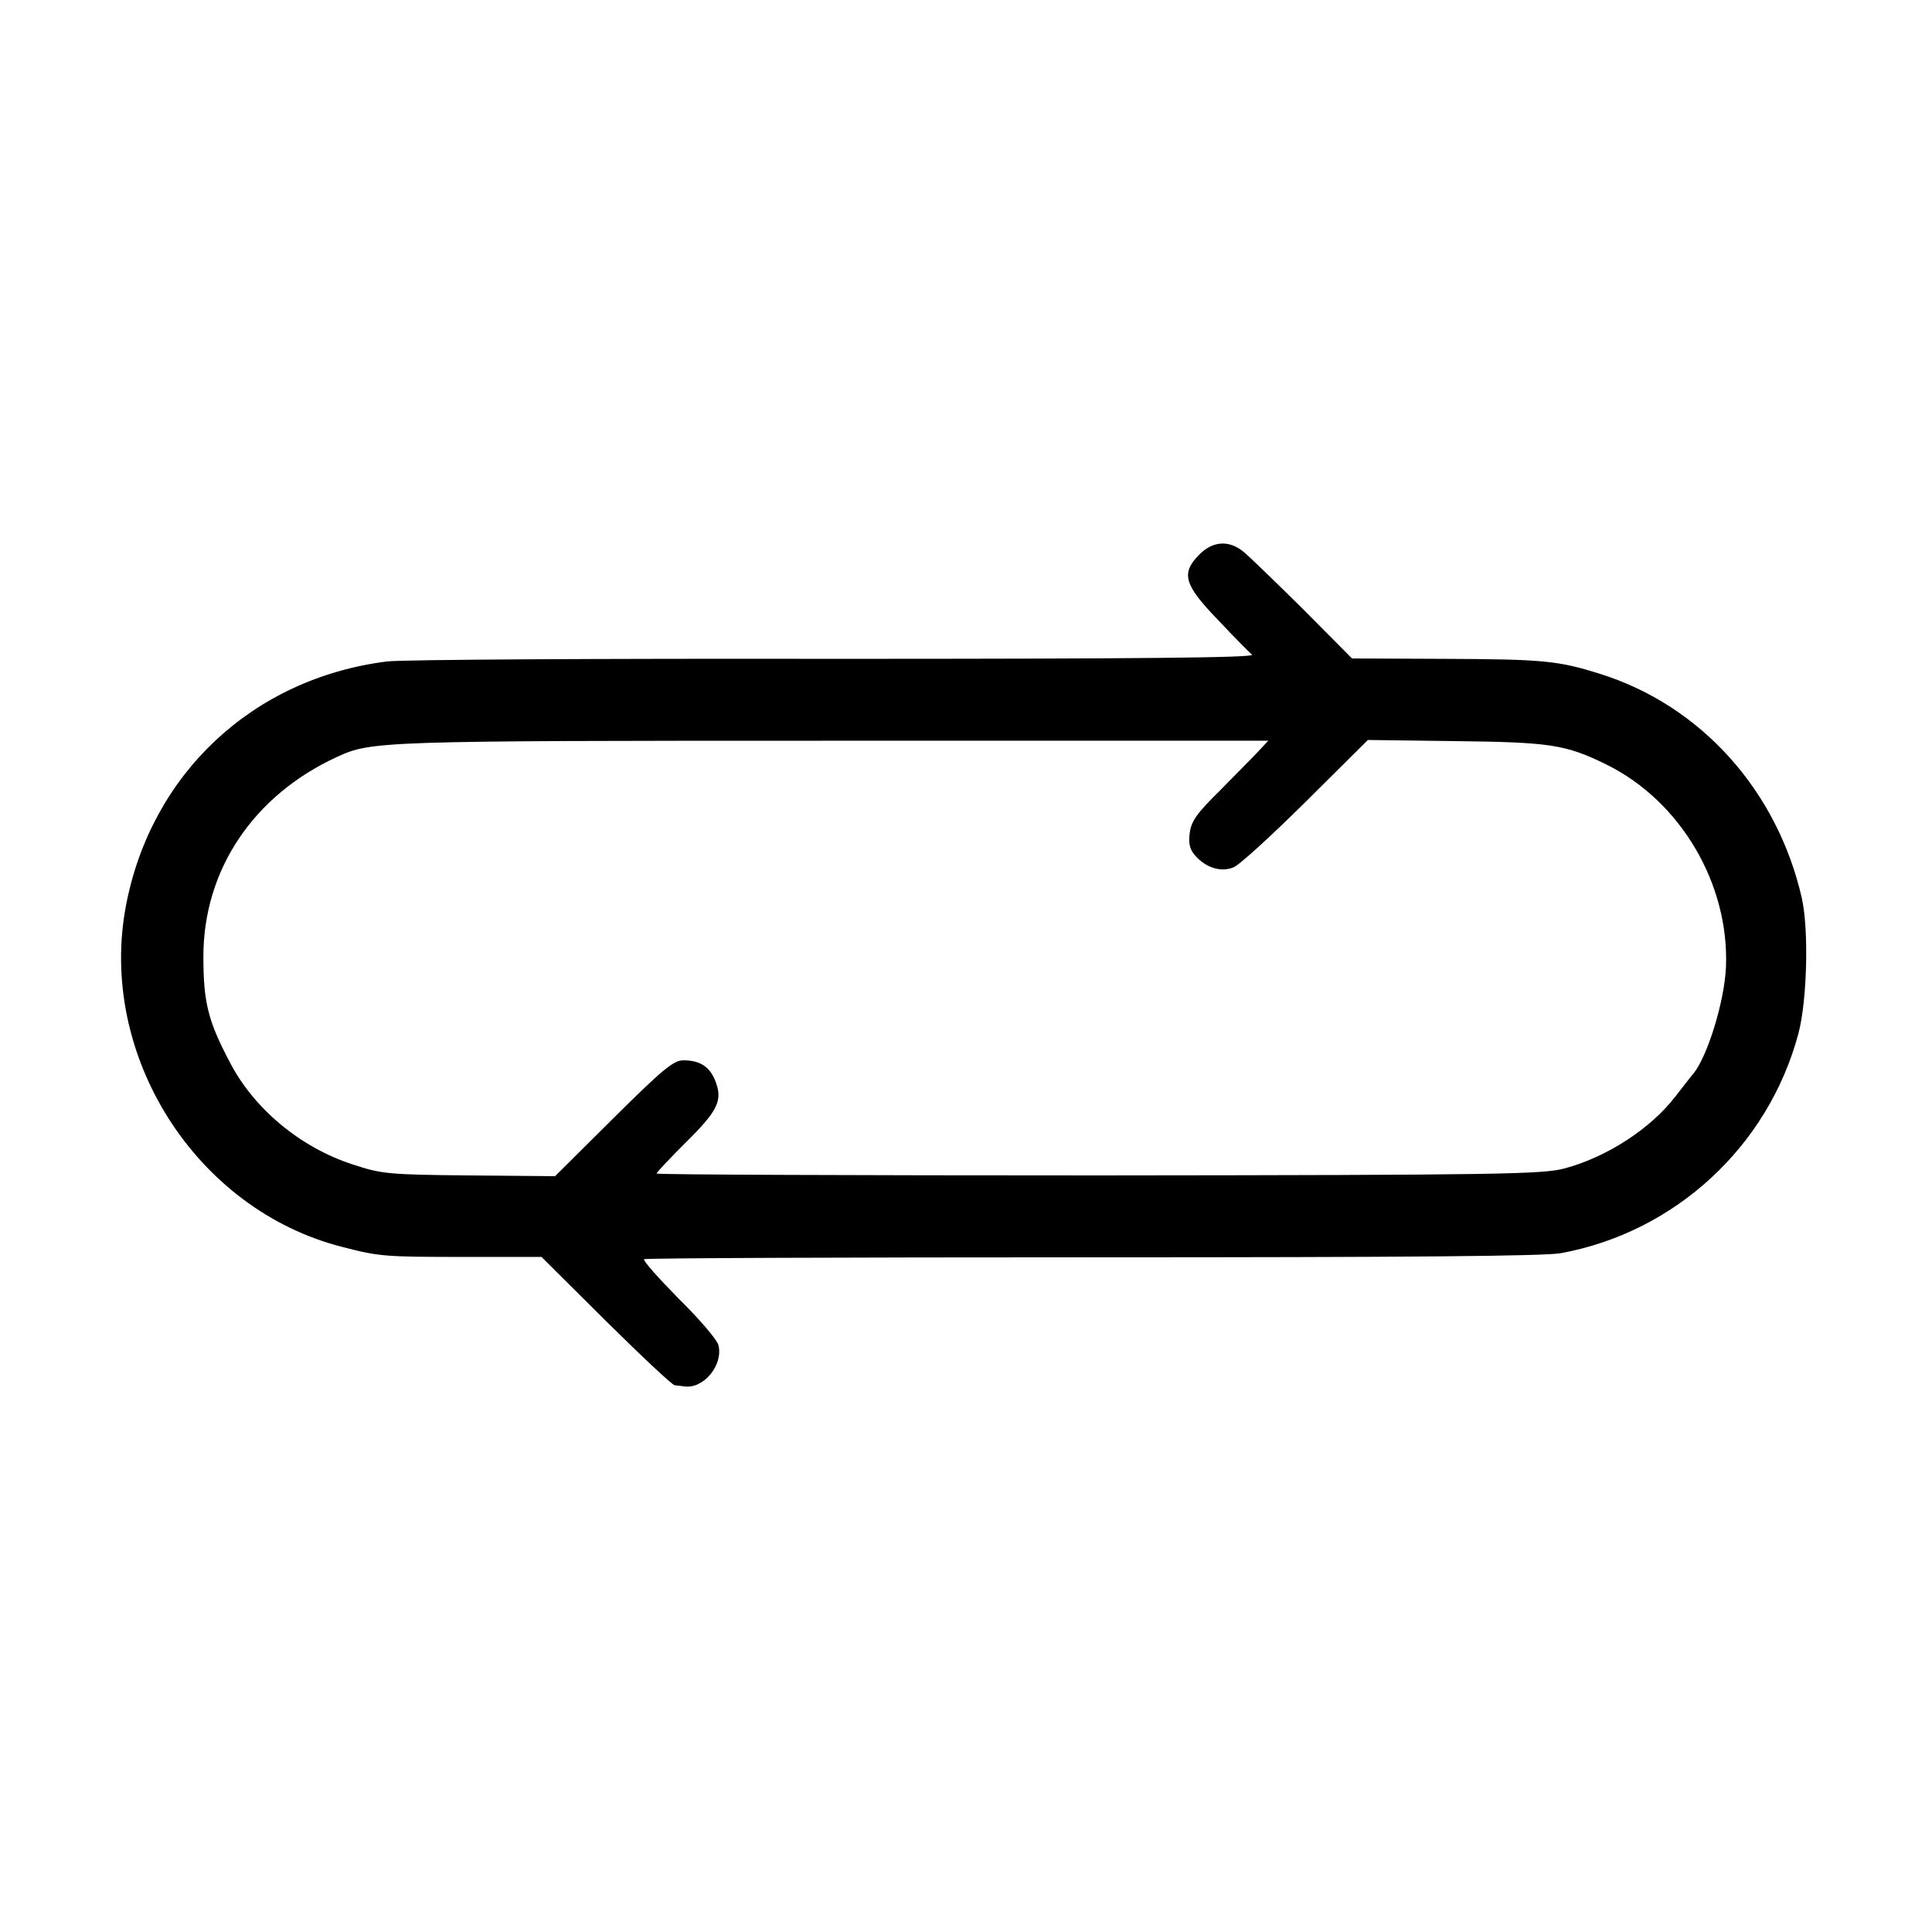 <?xml version="1.0" standalone="no"?>
<!DOCTYPE svg PUBLIC "-//W3C//DTD SVG 20010904//EN"
 "http://www.w3.org/TR/2001/REC-SVG-20010904/DTD/svg10.dtd">
<svg version="1.0" xmlns="http://www.w3.org/2000/svg"
 width="512pt" height="512pt" viewBox="0 0 512 512"
 preserveAspectRatio="xMidYMid meet">
<g transform="translate(0,512) scale(0.1,-0.1)"
fill="#000000" stroke="none">
<path d="M3179 3651 c-50 -50 -42 -80 49 -174 42 -45 83 -86 90 -92 10 -8
-298 -11 -1110 -11 -617 1 -1150 -2 -1183 -7 -355 -45 -624 -297 -691 -646
-76 -397 185 -808 575 -906 97 -25 110 -26 326 -26 l200 0 171 -170 c94 -93
176 -170 182 -170 7 -1 18 -2 25 -3 51 -8 104 56 91 109 -3 14 -51 70 -106
124 -54 55 -95 101 -91 104 4 3 539 5 1188 5 838 0 1198 3 1242 11 303 56 549
283 629 582 23 87 28 274 9 359 -65 285 -267 510 -534 594 -111 35 -150 39
-416 40 l-242 1 -131 132 c-73 72 -144 141 -158 152 -38 30 -80 27 -115 -8z
m154 -524 c-15 -16 -61 -62 -101 -103 -60 -59 -75 -80 -79 -111 -4 -28 0 -44
14 -60 28 -32 67 -45 101 -32 15 5 101 84 192 174 l165 164 230 -3 c254 -3
294 -9 402 -62 197 -97 326 -317 317 -537 -4 -90 -48 -234 -86 -282 -5 -5 -26
-33 -49 -62 -65 -84 -180 -159 -291 -189 -58 -16 -163 -18 -1235 -19 -645 0
-1173 2 -1173 5 0 3 36 41 79 84 85 84 97 111 76 163 -15 37 -41 53 -84 53
-26 0 -54 -23 -185 -153 l-155 -154 -228 2 c-215 2 -232 4 -308 29 -139 45
-263 148 -327 273 -57 108 -69 158 -69 278 0 229 132 427 354 529 91 42 111
43 1314 43 l1154 0 -28 -30z"/>
</g>
</svg>
